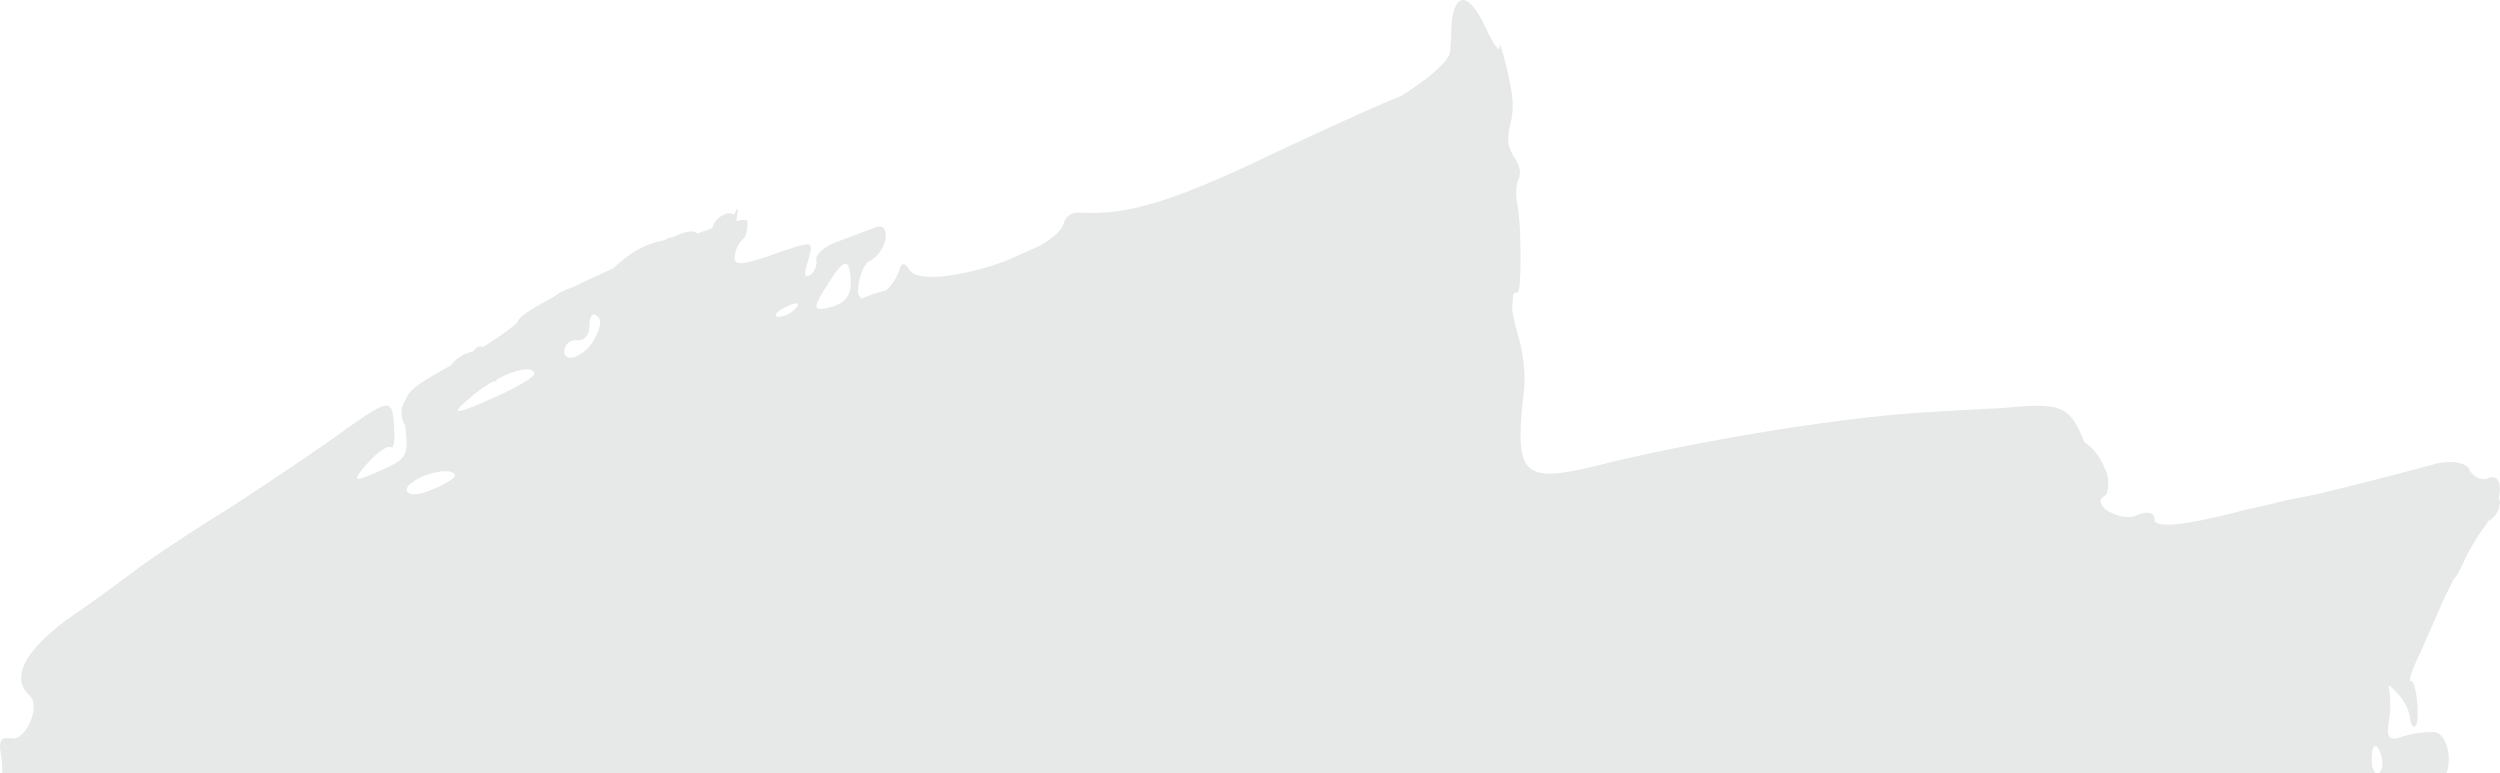<svg xmlns="http://www.w3.org/2000/svg" width="360" height="111.347" viewBox="0 0 360 111.347">
    <defs>
        <style>.a{fill:#e7e8e8;}</style>
    </defs>
    <path class="a"
          d="M-1073.508,472.381c.025.252.055.487.09.7a10.29,10.29,0,0,1,.142,2.434h341.8a2.217,2.217,0,0,1-.548-1.468c-.092-1.283.081-2.249.368-2.392.383-.147.763.452,1.07,1.685h0a3.941,3.941,0,0,1,.058,1.062,2.272,2.272,0,0,1-.436,1.114h9.7c.013-.051.024-.112.038-.157.814-2.832-.362-6.014-2.188-5.777a14.714,14.714,0,0,0-4.935.893c-1.355.225-1.57-.329-1.2-2.73a13.944,13.944,0,0,0-.014-4.422c-.287-.739.273-.351,1.242.717a7.51,7.51,0,0,1,1.78,3.327c.075,1.067.405,1.569.693,1.427.863-.421.242-6.753-.577-6.577-.4.2.182-1.633,1.326-3.972,1.13-2.546,2.62-5.943,3.333-7.624.552-1.1,1.158-2.357,1.539-3.067.064-.064.132-.163.2-.227a3.493,3.493,0,0,0,.58-.987,9.585,9.585,0,0,0,.838-1.7,31.127,31.127,0,0,1,2.878-4.742c.186-.233.331-.481.492-.72a3.02,3.02,0,0,0,1.575-2.288c.02-.094.074-.191.084-.274a2.2,2.2,0,0,0-.055-.27,2.8,2.8,0,0,0-.093-.433.541.541,0,0,0-.024-.115c.417-1.934-.045-3.369-1.507-2.775a1.725,1.725,0,0,1-1.457-.031c-.119-.056-.217-.139-.34-.193a2.4,2.4,0,0,1-.969-1.069c-.553-1.056-3.014-1.386-5.516-.584-4.849,1.284-15.481,4.107-18.888,4.691-1.125.1-4.389,1.057-7.325,1.623-.163.048-.291.077-.45.117a.433.433,0,0,0-.274.068c-9.142,2.391-13.052,2.606-12.86,1.222.055-.913-1.214-1.17-2.767-.4-2.444.761-6.482-1.671-4.425-2.9.788-.389.647-3.109.025-3.91a7.8,7.8,0,0,0-2.931-3.834c-2.125-5.283-3.279-5.727-11.84-4.884l-.383.019c-.21-.005-.407.013-.61.024-2.881.127-6.743.352-9.084.513-11.86.554-33.158,3.995-47.485,7.536-11.638,2.879-12.777,1.9-11.243-11.041a23.008,23.008,0,0,0-.957-7.717,32.276,32.276,0,0,1-.78-3.409c.018-.832.071-1.631.155-2.339a.829.829,0,0,1,.623-.224c.59-.072.536-10.222-.062-12.806a6.958,6.958,0,0,1,.121-3.377c.471-.894.339-1.939-.529-3.283a5.274,5.274,0,0,1-.854-2.016l-.035-.422a8.276,8.276,0,0,1,.314-2.362c.541-2.482.452-3.765-.5-7.942-.67-2.771-1.117-4.1-1.058-3.242.075,1.067-.851-.246-2.039-2.751-2.59-5.582-4.822-5.139-4.935.884a24.469,24.469,0,0,1-.2,2.952c-.761,1.578-3.265,3.686-6.961,6.029-3.662,1.483-10.69,4.669-18,8.106-15.311,7.349-21.5,9.086-28.364,8.713a2.093,2.093,0,0,0-2.269,1.569c-.308,1.078-1.724,2.256-3.7,3.344-1.164.492-2.311.99-3.394,1.491-.5.221-.9.4-1.371.6-5.873,2.129-12.789,3.215-13.8,1.142-.477-.871-1.081-1.016-1.366.011a7.372,7.372,0,0,1-1.9,3.017,21.369,21.369,0,0,0-3.459,1.18l-.118.053a1.509,1.509,0,0,1-.506-1.294c.109-1.826.811-3.716,1.674-4.146,2.646-1.3,3.264-6.044.618-4.732-1.28.411-3.71,1.388-5.335,1.971-1.682.607-3.031,1.724-2.974,2.572a2.283,2.283,0,0,1-.857,2.2c-.863.431-.949.03-.322-2.052.814-2.841.642-2.754-3.086-1.578-6.5,2.328-7.736,2.5-7.439.8a3.858,3.858,0,0,1,1.145-2.331c.4-.2.731-1.466.656-2.544-.018-.281-.624-.267-1.617-.049l0-.033c.339-1.927.277-2.2-.308-.88a1.387,1.387,0,0,0-1.42-.034,2.993,2.993,0,0,0-1.732,1.969c-.66.227-1.381.487-2.129.764-.52-.576-2.075-.239-3.587.568a1.111,1.111,0,0,0-1.036.38,12.407,12.407,0,0,0-6.081,2.861,10.15,10.15,0,0,0-1.355,1.175q-2.249,1.009-4.321,2c-.1.035-.23.121-.342.166-.4.2-.829.393-1.218.588a8.457,8.457,0,0,0-2.845,1.449c-2.94,1.557-4.939,2.825-5.038,3.41-.107.376-2.176,1.96-5.051,3.743a.807.807,0,0,0-.756.013,2.147,2.147,0,0,0-.713.641,5.146,5.146,0,0,0-3.179,2.02c-4.367,2.4-6.034,3.455-6.518,4.979a1.4,1.4,0,0,0-.363.783,1.07,1.07,0,0,0-.158.3,3.849,3.849,0,0,0,.483,2.613c.476,4.429.27,4.764-3.713,6.51-3.867,1.693-4,1.538-1.687-1.151,1.381-1.569,2.859-2.524,3.293-2.3.445.449.644-.977.495-3.121-.27-3.848-.686-3.869-6.922.545-3.678,2.708-11.3,7.8-16.927,11.464-5.648,3.458-11.671,7.542-13.364,8.827s-6.105,4.567-9.74,7.029c-6.336,4.681-8.326,8.539-5.471,11.114,1.4,1.328-.225,5.578-2.115,6.095a2.014,2.014,0,0,1-.373,0,3.96,3.96,0,0,0-1.037-.02c-.454.009-.677.279-.74.793a2.117,2.117,0,0,0-.049.563C-1073.561,472.023-1073.536,472.211-1073.508,472.381Zm119.088-67.215c2.35-3.818,3.112-3.972,3.336-.76.149,2.135-.61,3.18-2.407,3.848C-956.639,409.146-956.729,408.747-954.419,405.166Zm-5.91,3.151c1.438-.709,2.045-.575,1.383.195h0a3.626,3.626,0,0,1-2.588,1.282C-962.31,409.734-961.767,409.025-960.329,408.317Zm-31.985,6.291a1.655,1.655,0,0,1,1.984-1.426c1.006-.052,1.726-.853,1.62-2.346.075-.823.25-1.24.524-1.346a.343.343,0,0,1,.295.005,1.338,1.338,0,0,1,.173.084c.78.639.756,1.332-.2,3.3h0C-989.274,415.541-992.524,416.7-992.314,414.608Zm-13.784,7.031a20.059,20.059,0,0,1,3.749-2.665c.079.308.17.292.288-.169,2.632-1.412,5.013-1.916,5.4-.944.215.563-2.585,2.166-6.223,3.745C-1008.137,423.98-1008.8,423.865-1006.1,421.64Zm-8.864,12.8a1.374,1.374,0,0,1,.385-.535c.345-.24.7-.49,1.055-.74,1.905-1.027,5.031-1.659,5.451-.582.147.368-1.449,1.383-3.592,2.216S-1015.246,435.463-1014.962,434.436Z"
          transform="translate(1073.584 -364.169)"/>
</svg>